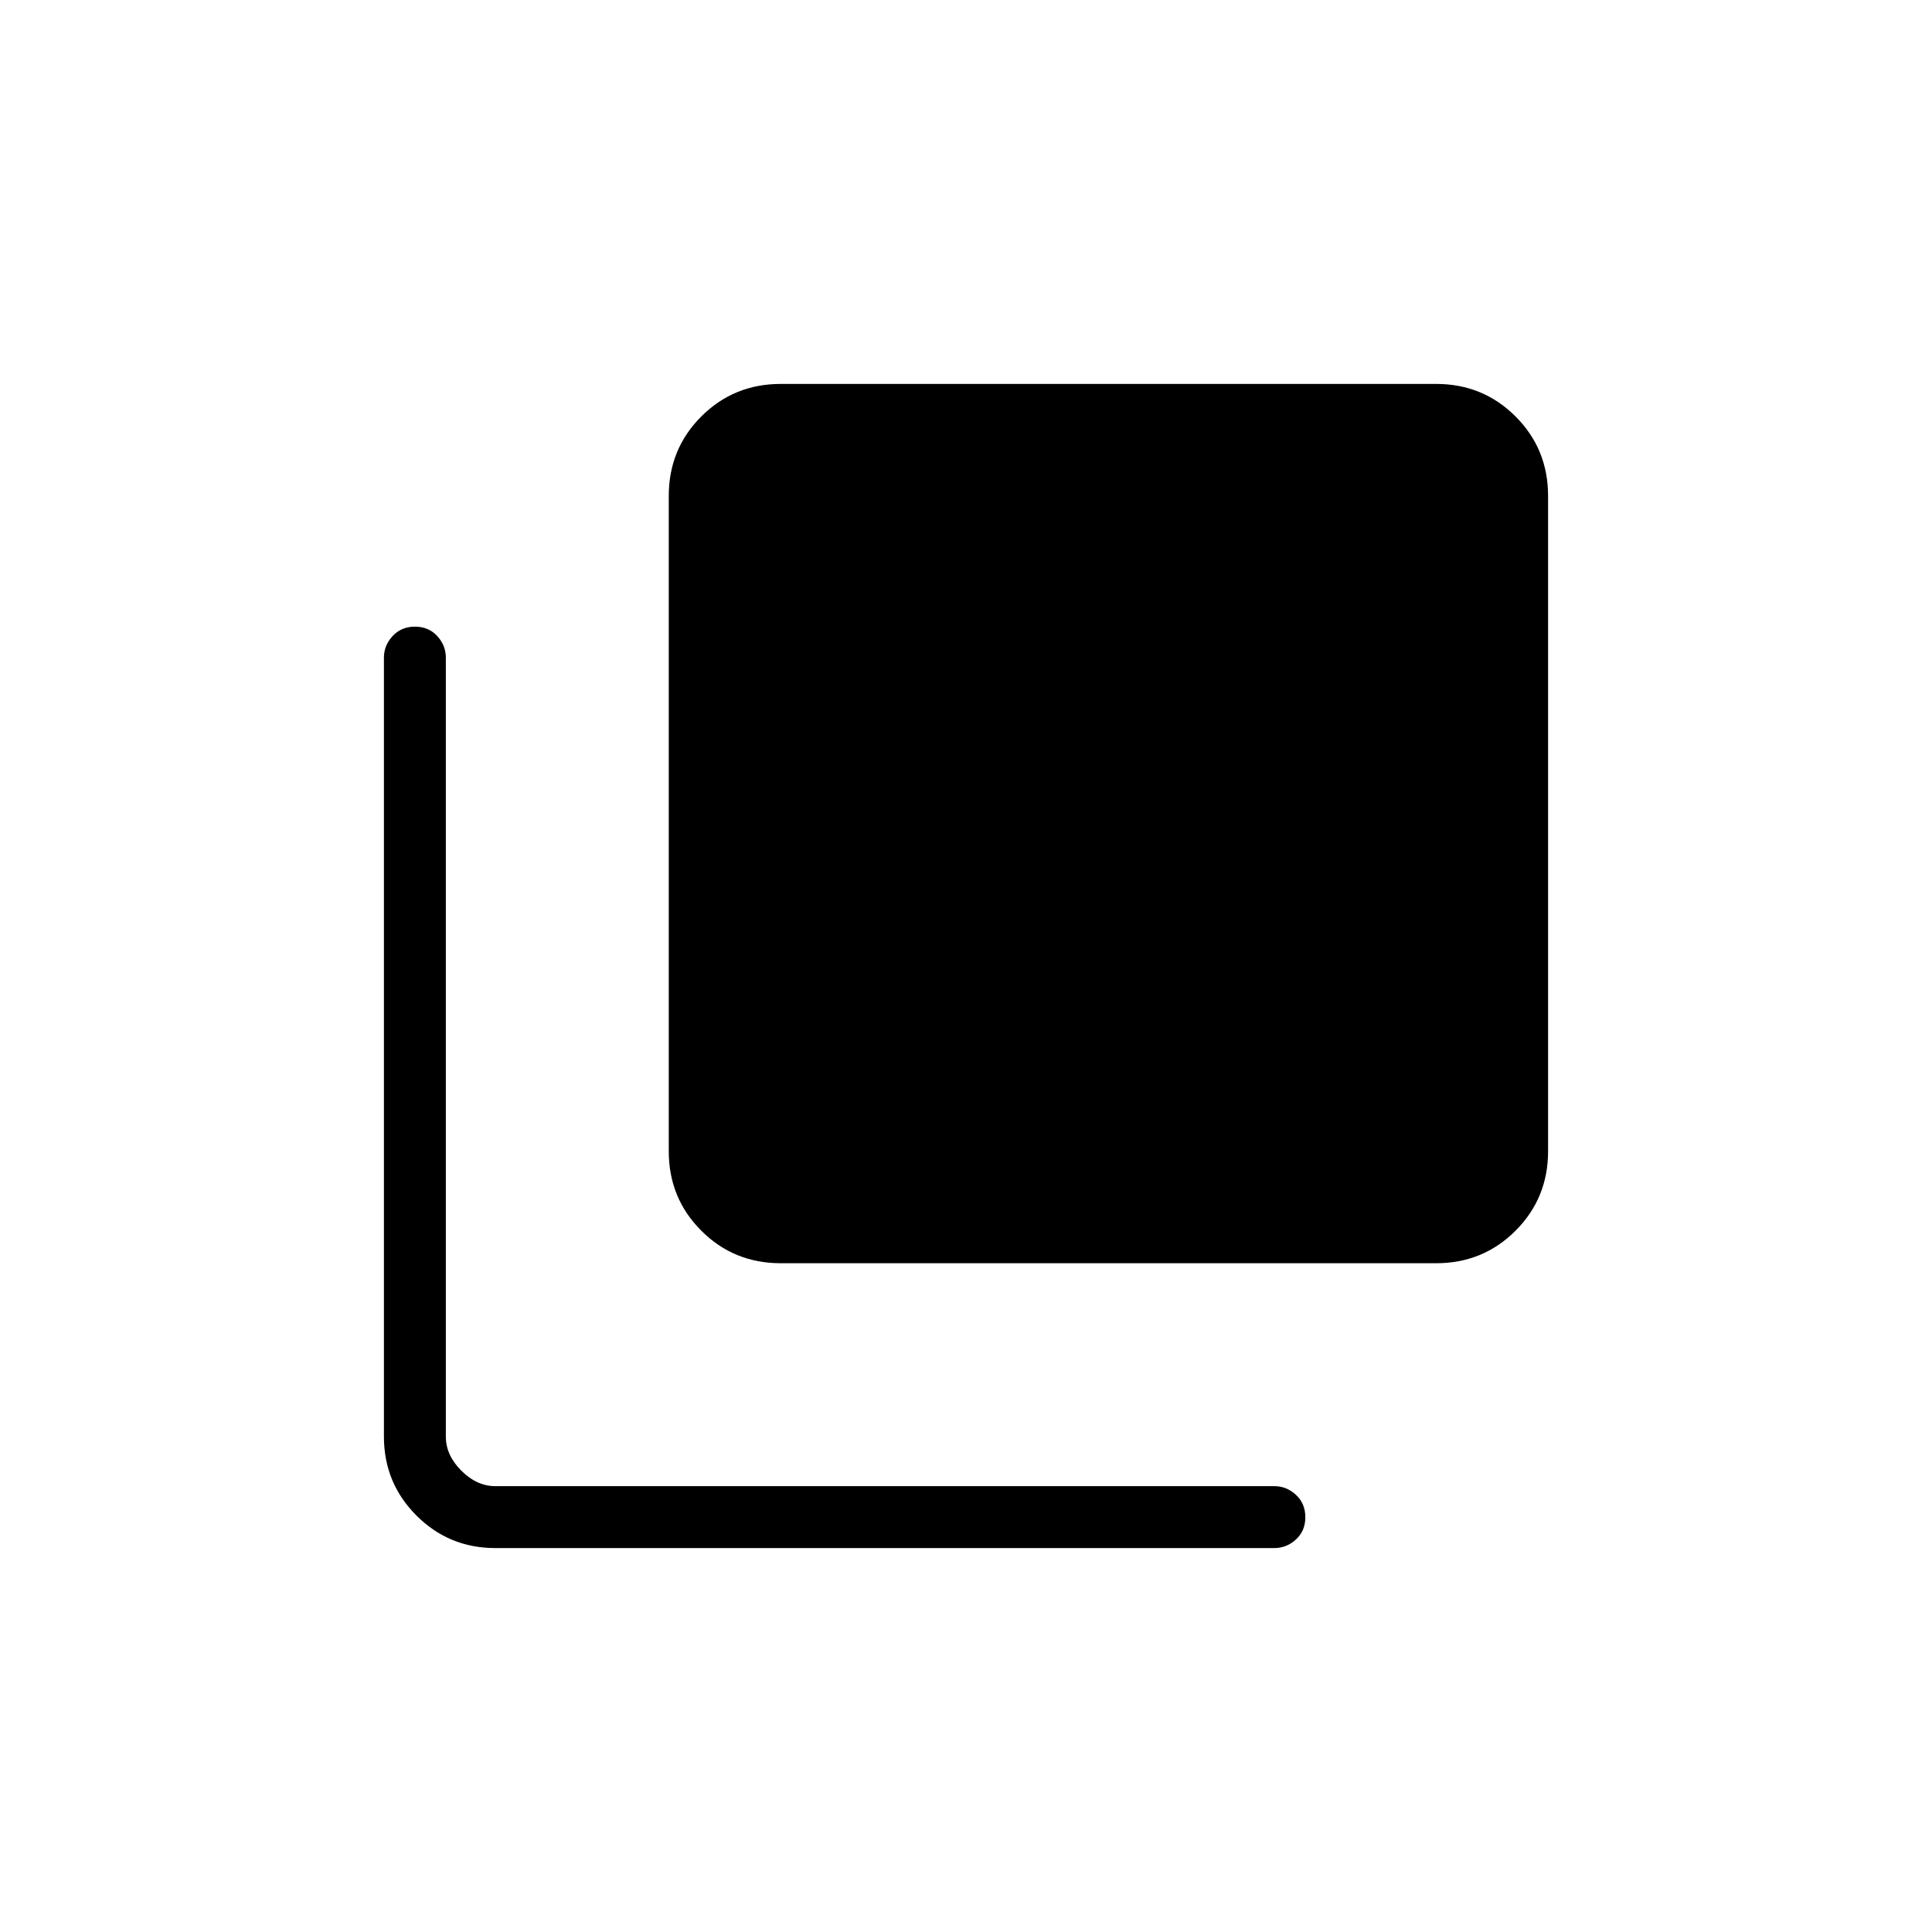 <svg xmlns="http://www.w3.org/2000/svg" height="48" viewBox="0 96 960 960" width="48"><path d="M387.947 723.693q-23.313 0-39.476-16.164-16.164-16.163-16.164-39.476V342.409q0-23.313 16.164-39.477 16.163-16.163 39.476-16.163h325.644q23.313 0 39.477 16.163 16.163 16.164 16.163 39.477v325.644q0 23.313-16.163 39.476-16.164 16.164-39.477 16.164H387.947ZM246.154 865.231q-23.058 0-39.222-16.163-16.163-16.164-16.163-39.222V422.769q0-6.039 4.31-10.712 4.309-4.673 11.115-4.673t11.075 4.673q4.269 4.673 4.269 10.712v387.077q0 9.231 7.693 16.923 7.692 7.693 16.923 7.693h387.077q6.039 0 10.712 4.309 4.673 4.31 4.673 11.116t-4.673 11.075q-4.673 4.269-10.712 4.269H246.154Z"/></svg>